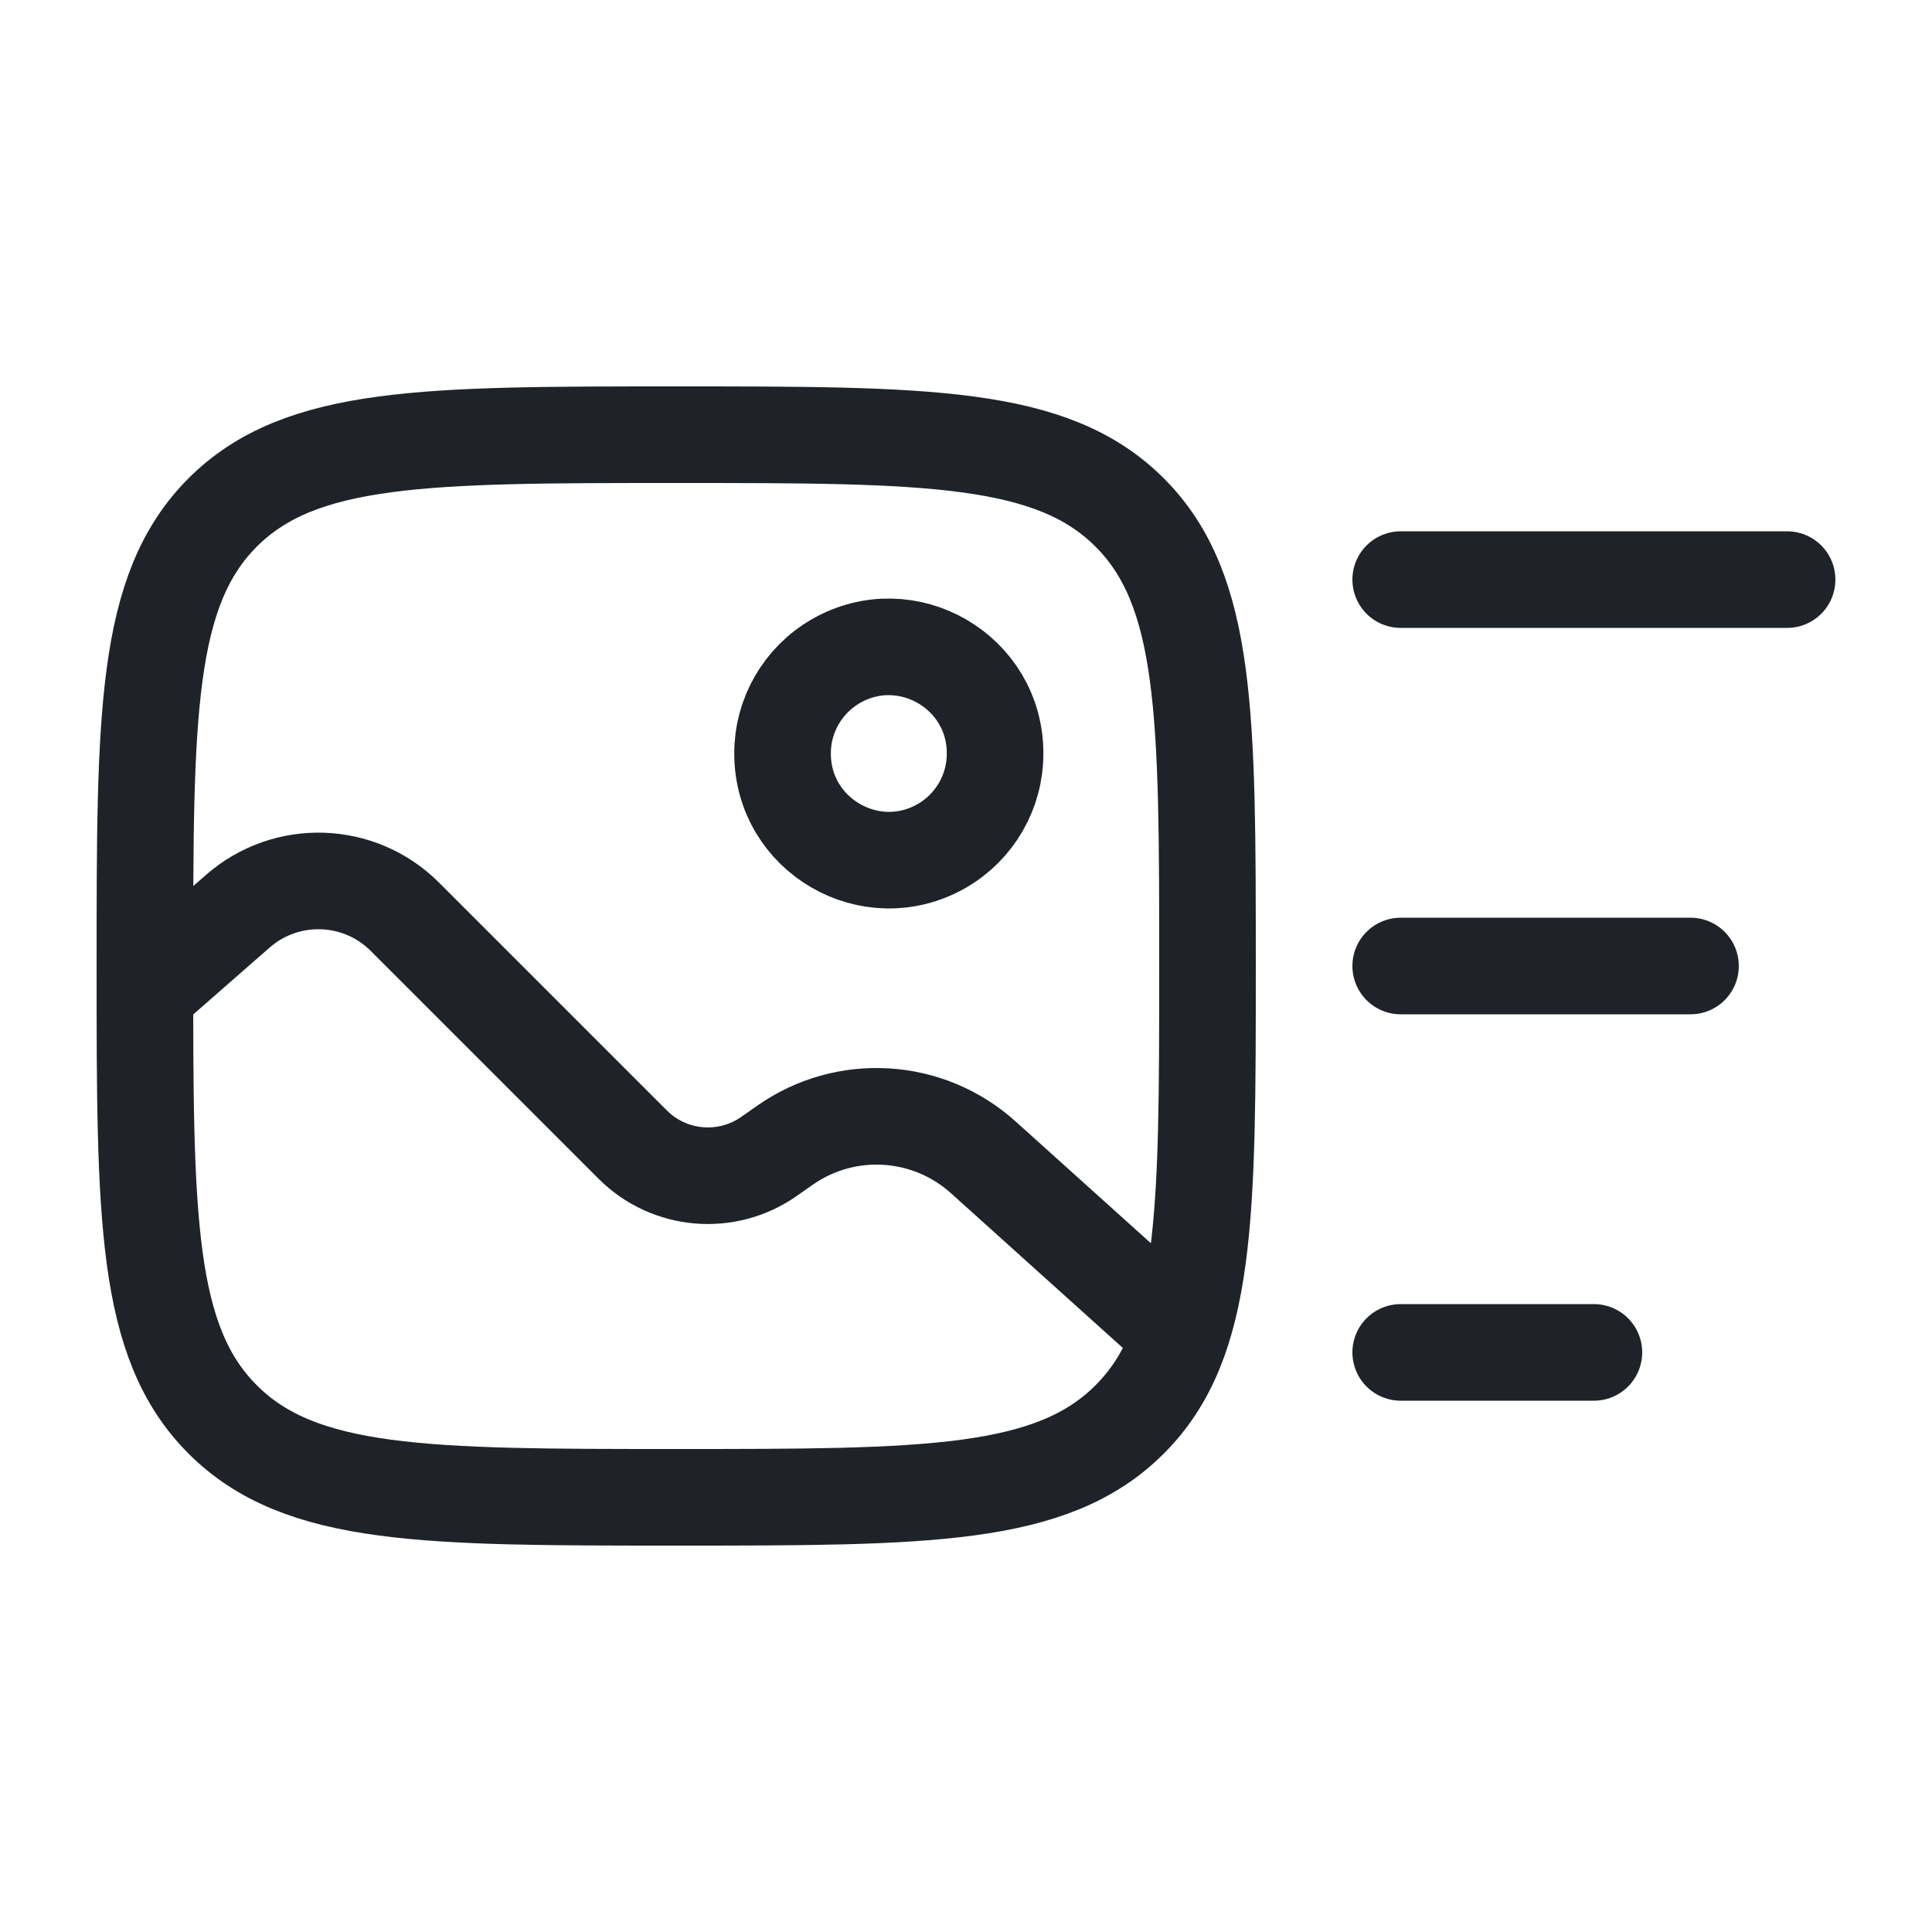 <svg width="20" height="20" viewBox="0 0 20 20" fill="none" xmlns="http://www.w3.org/2000/svg">
<path d="M1.5 10.275L2.463 9.432C2.965 8.994 3.72 9.019 4.191 9.49L6.55 11.849C6.928 12.227 7.523 12.278 7.961 11.971L8.125 11.856C8.754 11.414 9.605 11.465 10.177 11.979L11.95 13.575M1.5 10C1.5 7.407 1.5 6.111 2.305 5.305C3.111 4.5 4.407 4.5 7 4.5C9.593 4.5 10.889 4.5 11.694 5.305C12.5 6.111 12.5 7.407 12.5 10C12.5 12.593 12.5 13.889 11.694 14.694C10.889 15.5 9.593 15.5 7 15.5C4.407 15.5 3.111 15.5 2.305 14.694C1.5 13.889 1.5 12.593 1.5 10ZM8.101 7.8C8.1 8.647 9.015 9.178 9.749 8.757C10.091 8.56 10.302 8.195 10.301 7.8C10.303 6.954 9.388 6.422 8.653 6.844C8.311 7.041 8.1 7.406 8.101 7.8Z" stroke="#1F2329" stroke-linecap="round"/>
<path d="M18.5 6H14.5M17.5 10H14.5M16.5 14H14.5" stroke="#1F2329" stroke-linecap="round"/>
</svg>
